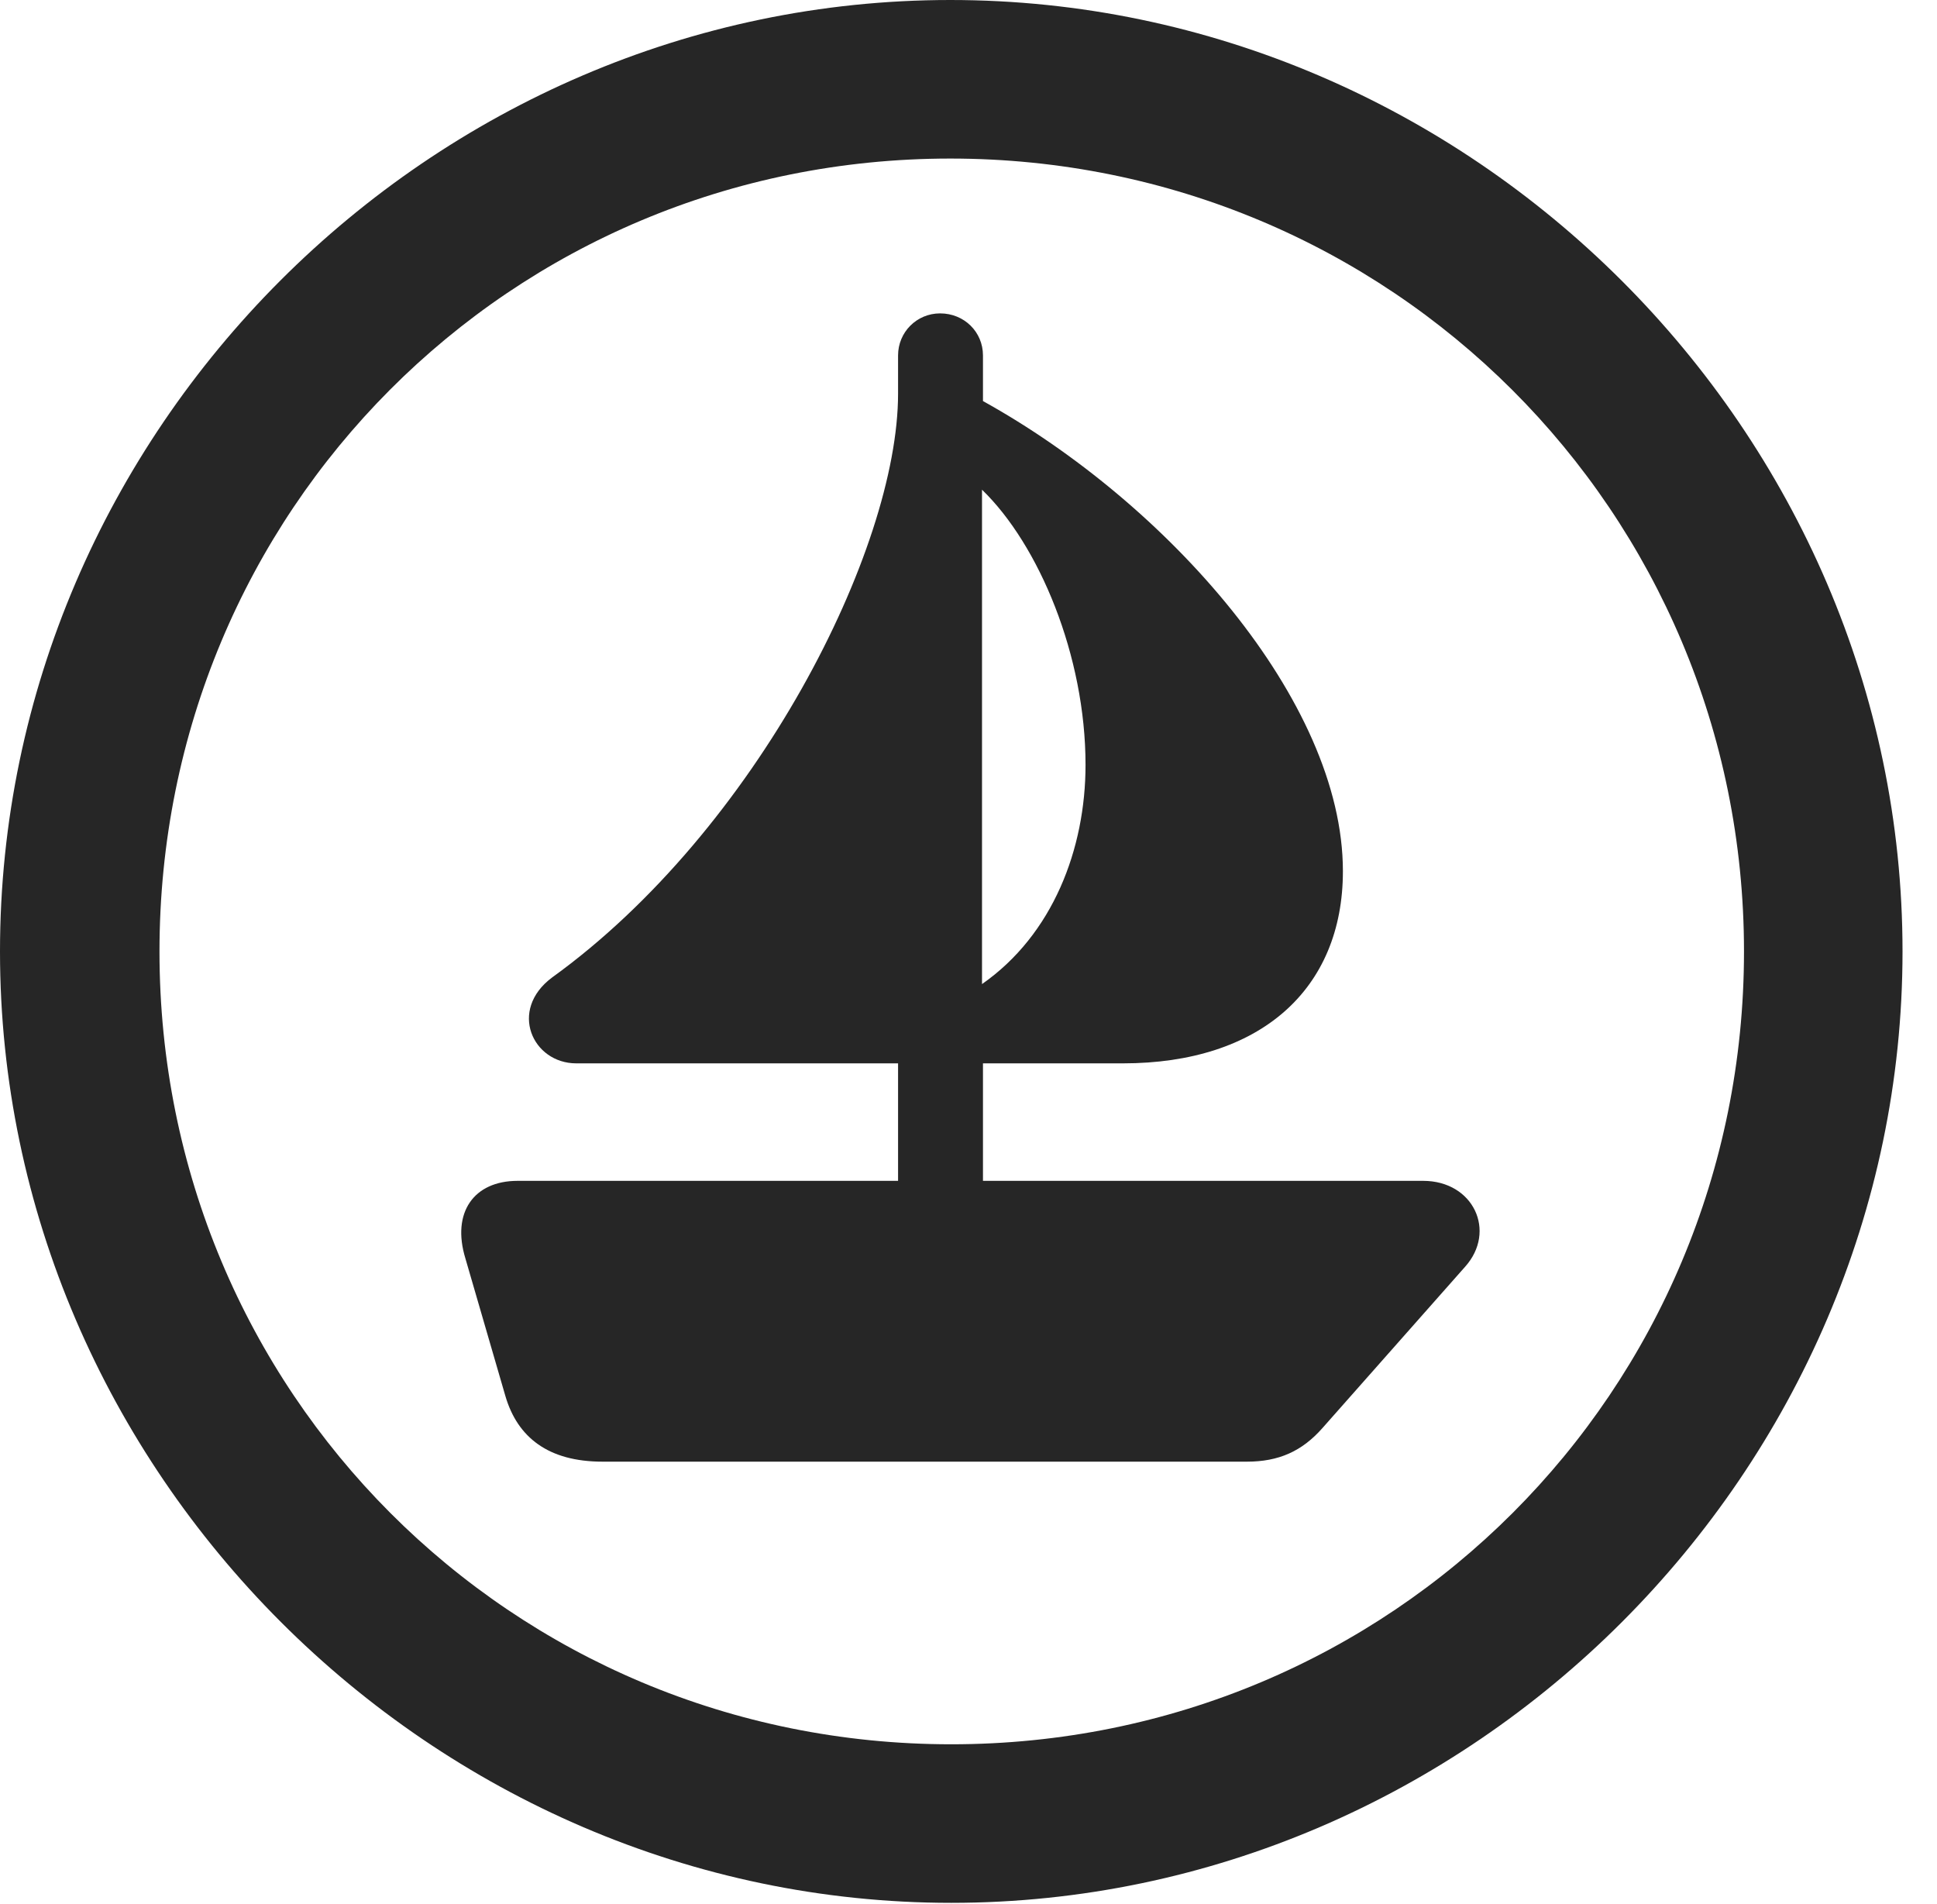 <?xml version="1.0" encoding="UTF-8"?>
<!--Generator: Apple Native CoreSVG 232.5-->
<!DOCTYPE svg
PUBLIC "-//W3C//DTD SVG 1.1//EN"
       "http://www.w3.org/Graphics/SVG/1.1/DTD/svg11.dtd">
<svg version="1.1" xmlns="http://www.w3.org/2000/svg" xmlns:xlink="http://www.w3.org/1999/xlink" width="20.283" height="19.932">
 <g>
  <rect height="19.932" opacity="0" width="20.283" x="0" y="0"/>
  <path d="M9.961 19.922C15.41 19.922 19.922 15.4 19.922 9.961C19.922 4.512 15.4 0 9.951 0C4.512 0 0 4.512 0 9.961C0 15.4 4.521 19.922 9.961 19.922ZM9.961 18.262C5.352 18.262 1.67 14.57 1.67 9.961C1.67 5.352 5.342 1.66 9.951 1.66C14.56 1.66 18.262 5.352 18.262 9.961C18.262 14.57 14.57 18.262 9.961 18.262Z" fill="#000000" fill-opacity="0.85"/>
  <path d="M6.309 15.303L13.057 15.303C13.389 15.303 13.633 15.195 13.848 14.951L15.342 13.262C15.674 12.891 15.43 12.363 14.902 12.363L10.293 12.363L10.293 11.133L11.758 11.133C13.193 11.133 14.062 10.361 14.062 9.121C14.062 7.334 12.217 5.264 10.293 4.199L10.293 3.721C10.293 3.477 10.098 3.281 9.844 3.281C9.6 3.281 9.404 3.477 9.404 3.721L9.404 4.121C9.404 5.752 7.92 8.691 5.781 10.234C5.322 10.576 5.576 11.133 6.035 11.133L9.404 11.133L9.404 12.363L5.42 12.363C4.961 12.363 4.727 12.695 4.873 13.174L5.293 14.619C5.42 15.049 5.742 15.303 6.309 15.303ZM10.283 10.303L10.283 5.127C10.879 5.703 11.367 6.865 11.367 8.008C11.367 8.887 11.025 9.785 10.283 10.303Z" fill="#000000" fill-opacity="0.85"/>
 </g>
</svg>
